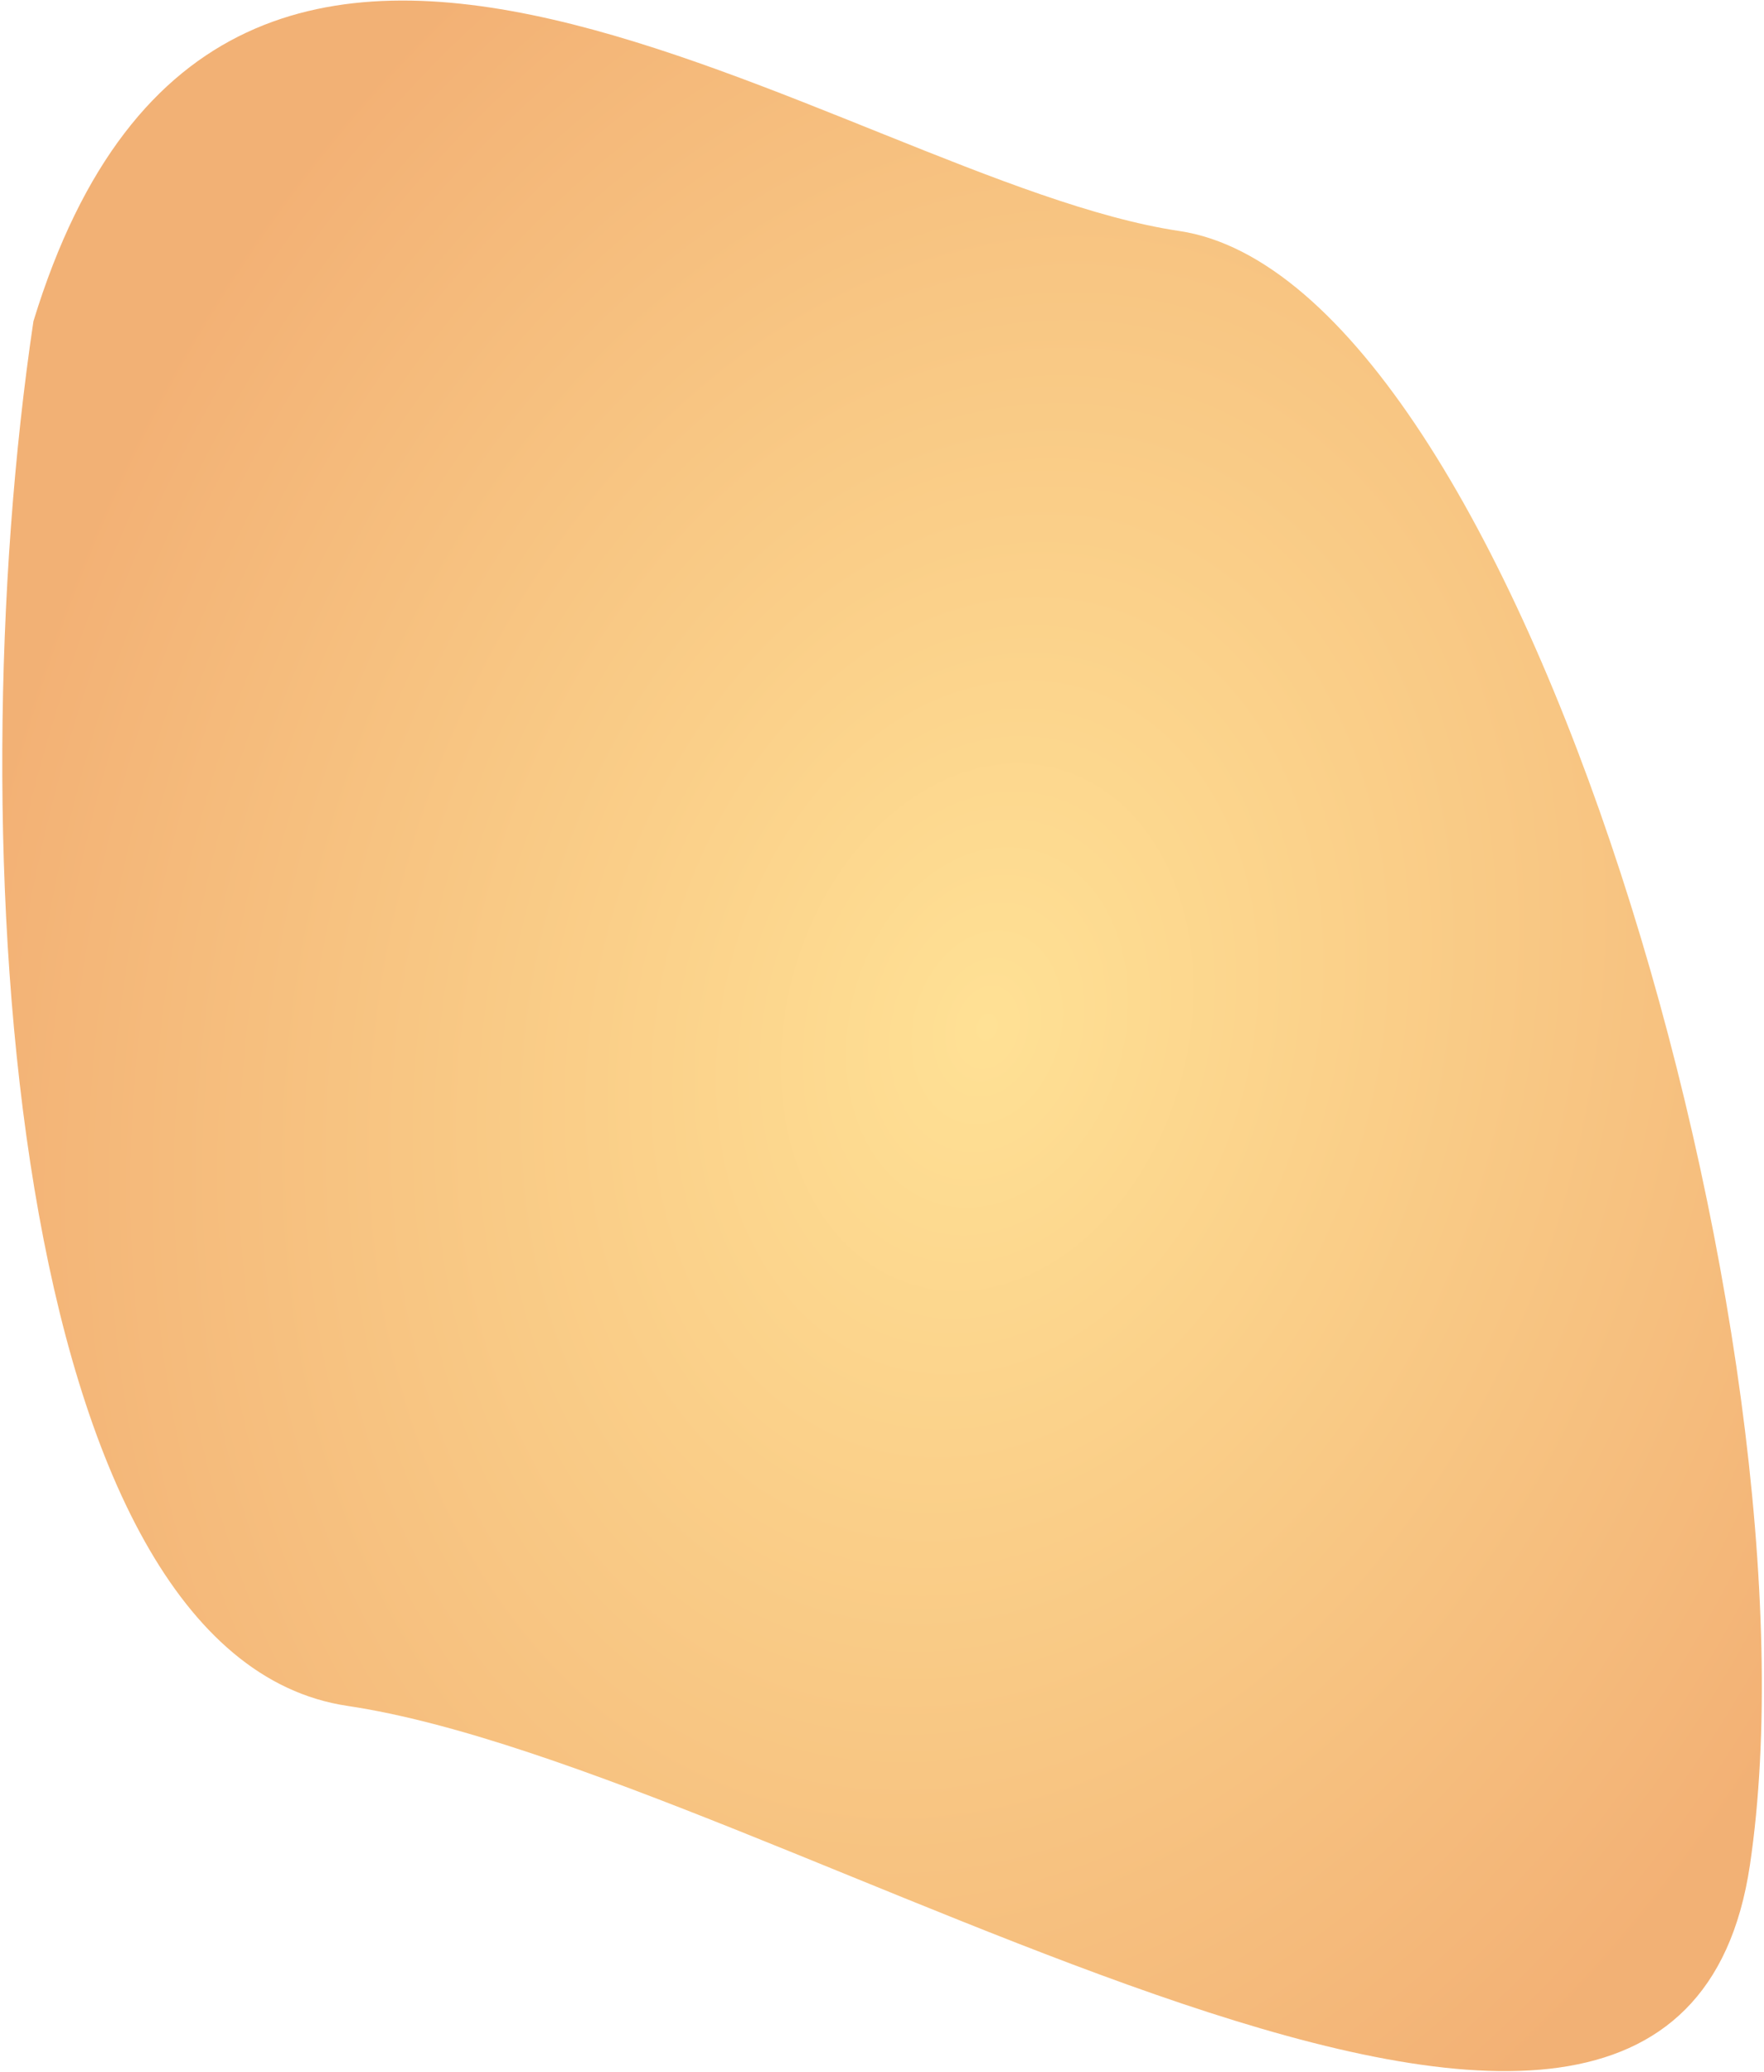 <svg width="574" height="674" viewBox="0 0 574 674" fill="none" xmlns="http://www.w3.org/2000/svg">
<path d="M383.741 75.152C494.085 91.594 594.481 438.576 569.412 606.822C544.342 775.068 254.01 576.002 113.066 555C2.723 538.558 -14.193 272.766 10.877 104.52C73.976 -101.814 273.398 58.71 383.741 75.152Z" fill="url(#paint0_radial_17_33)" fill-opacity="0.6"/>
<defs>
<radialGradient id="paint0_radial_17_33" cx="0" cy="0" r="1" gradientUnits="userSpaceOnUse" gradientTransform="translate(320.857 334.334) rotate(15.426) scale(326.399 436.142)">
<stop stop-color="#FFCD4E"/>
<stop offset="1" stop-color="#EA7D19"/>
</radialGradient>
</defs>
</svg>
